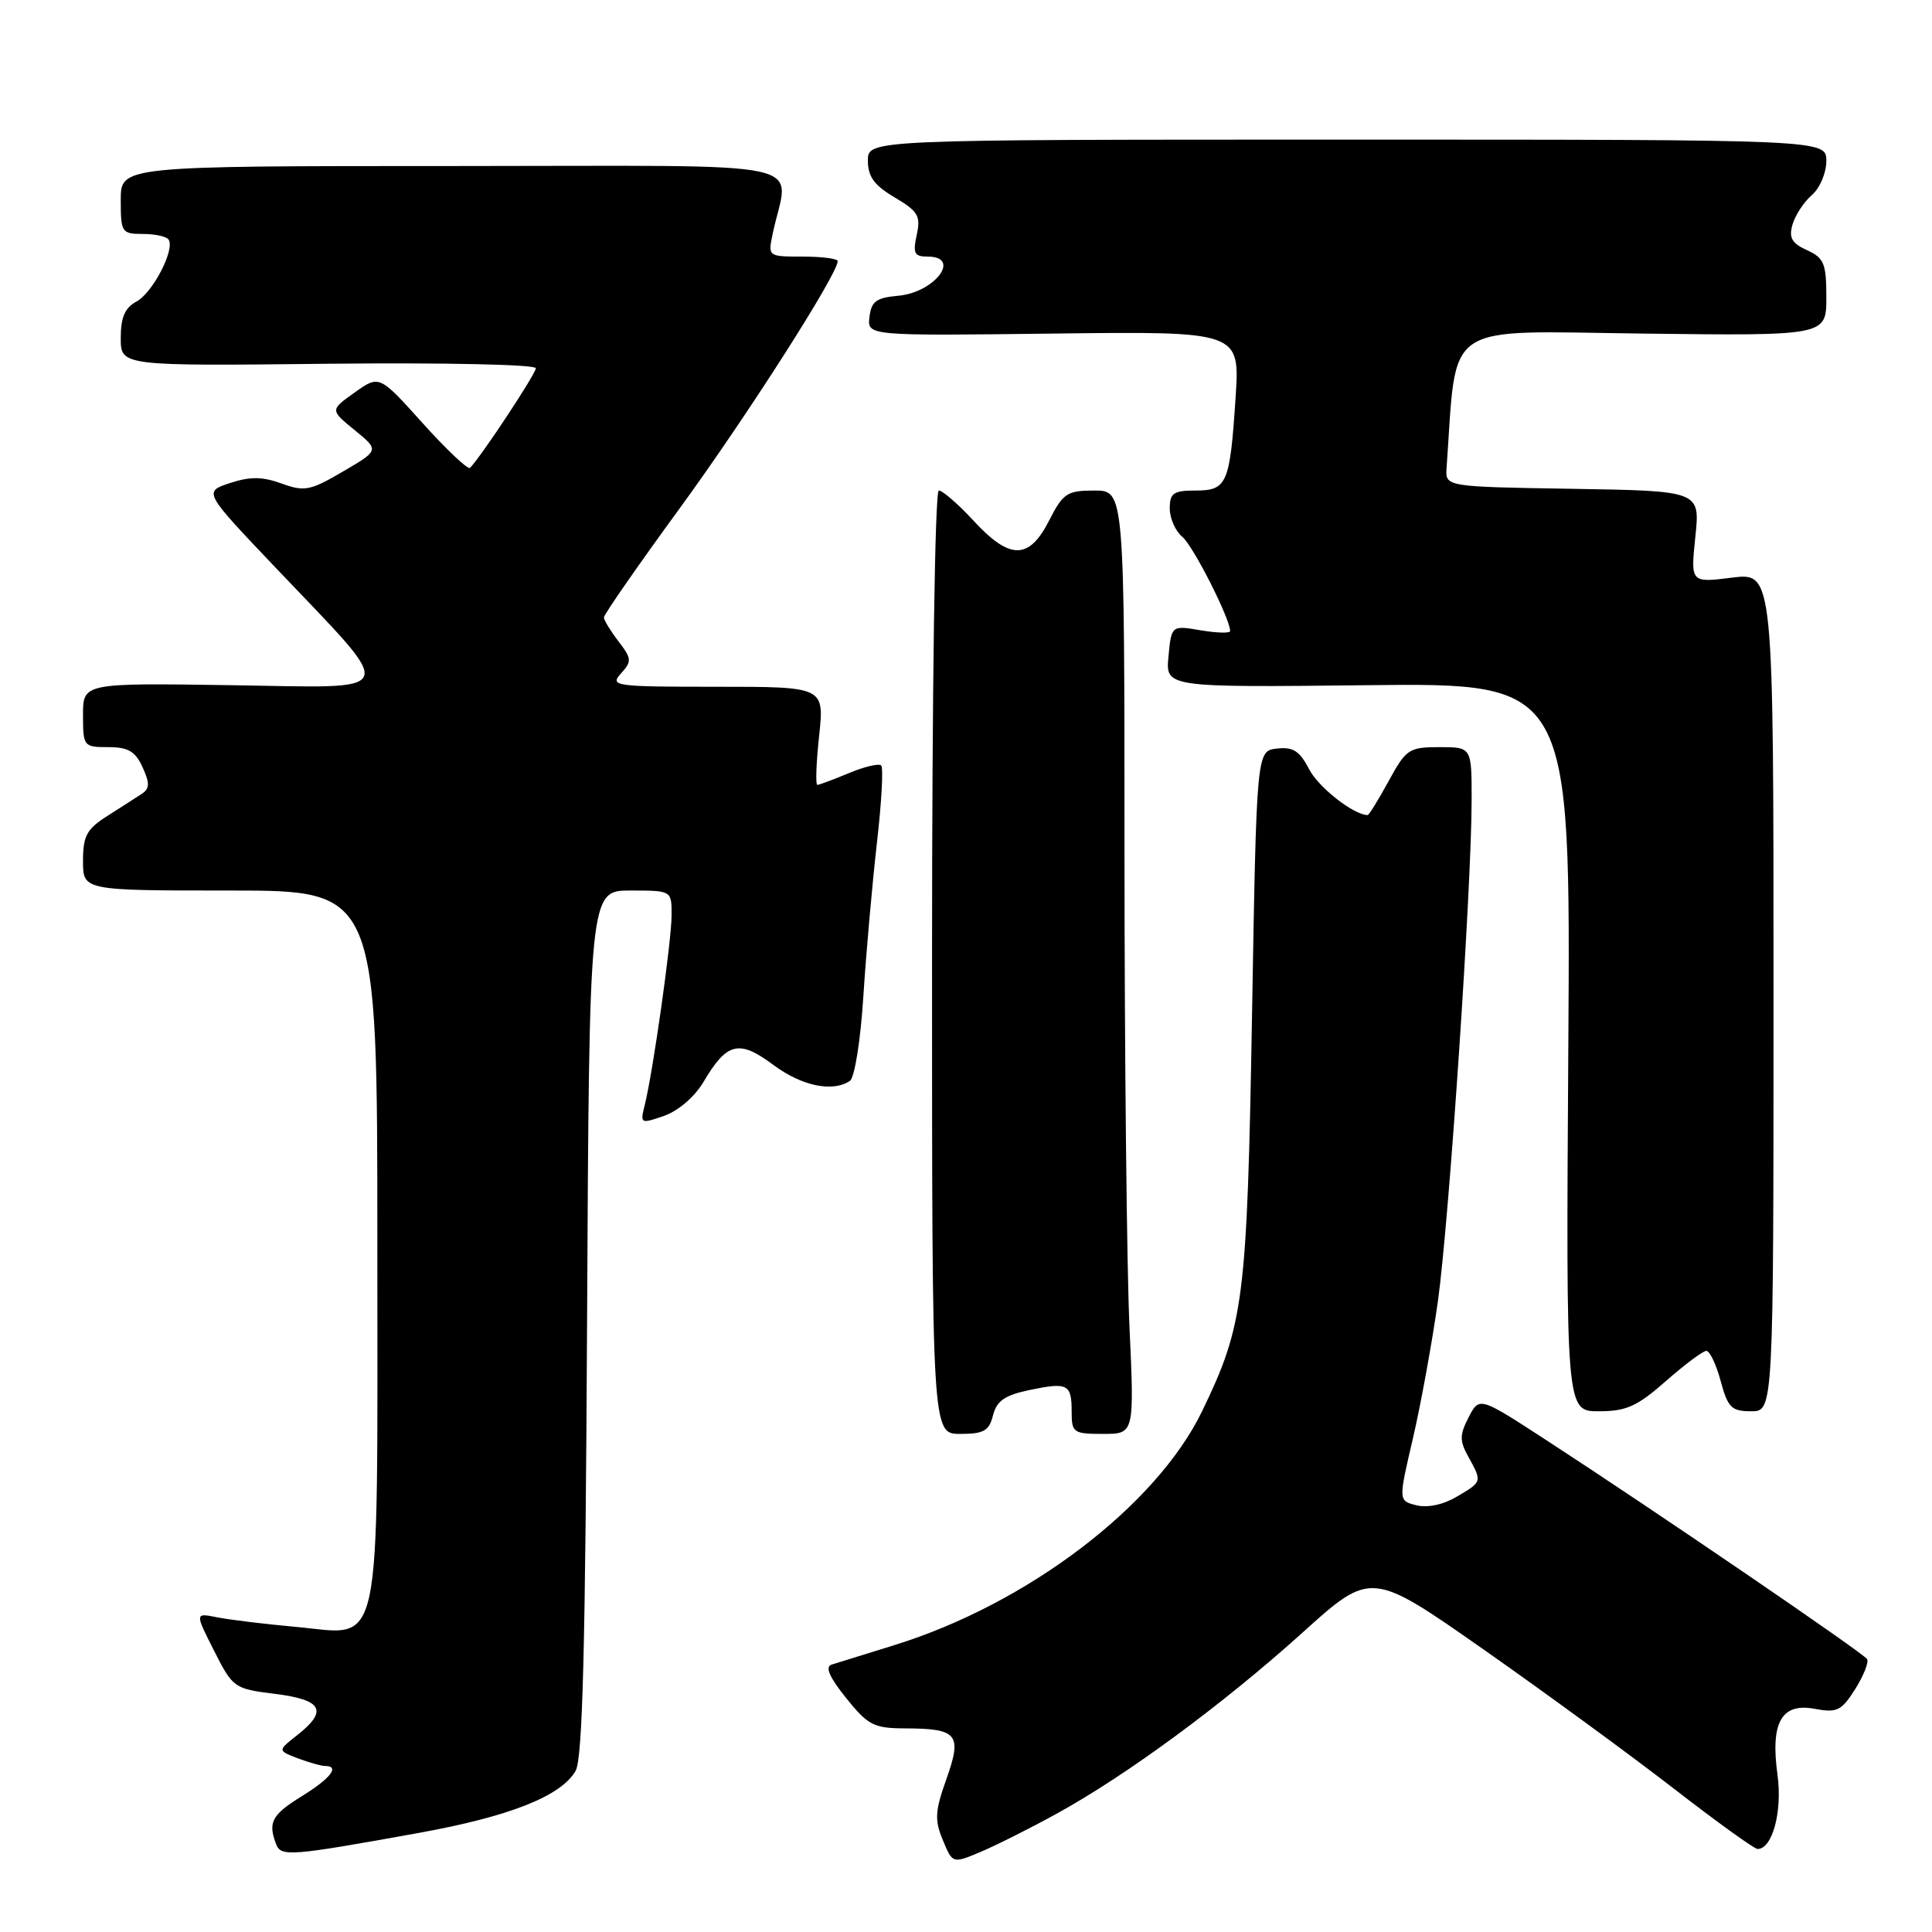 <?xml version="1.0" encoding="UTF-8" standalone="no"?>
<!DOCTYPE svg PUBLIC "-//W3C//DTD SVG 1.1//EN" "http://www.w3.org/Graphics/SVG/1.1/DTD/svg11.dtd" >
<svg xmlns="http://www.w3.org/2000/svg" xmlns:xlink="http://www.w3.org/1999/xlink" version="1.1" viewBox="0 0 256 256">
 <g >
 <path fill="currentColor"
d=" M 140.00 240.33 C 149.26 235.25 162.04 225.84 172.59 216.33 C 181.68 208.13 181.68 208.13 196.59 218.57 C 204.79 224.32 216.14 232.62 221.80 237.01 C 227.47 241.40 232.46 245.00 232.89 245.00 C 234.85 245.00 236.19 240.04 235.53 235.20 C 234.57 228.23 236.05 225.60 240.47 226.43 C 243.41 226.98 244.00 226.69 245.82 223.82 C 246.94 222.04 247.65 220.25 247.40 219.84 C 246.90 219.03 219.12 200.07 204.76 190.74 C 196.02 185.06 196.02 185.06 194.60 187.80 C 193.40 190.13 193.39 190.91 194.56 193.02 C 196.40 196.36 196.41 196.33 193.04 198.31 C 191.25 199.38 189.15 199.82 187.69 199.46 C 185.29 198.86 185.29 198.86 187.20 190.68 C 188.25 186.18 189.74 178.00 190.52 172.50 C 192.01 161.86 195.00 117.51 195.00 105.92 C 195.00 99.00 195.00 99.00 190.73 99.00 C 186.70 99.00 186.32 99.25 184.00 103.50 C 182.65 105.97 181.40 108.00 181.22 108.00 C 179.39 108.00 174.70 104.33 173.46 101.92 C 172.21 99.50 171.34 98.94 169.19 99.19 C 166.50 99.50 166.50 99.50 165.90 134.50 C 165.25 172.25 164.83 175.52 159.28 187.00 C 153.20 199.55 136.10 212.54 118.50 217.99 C 114.65 219.18 110.91 220.34 110.19 220.57 C 109.30 220.85 109.89 222.23 112.11 224.99 C 115.02 228.61 115.78 229.00 119.92 229.02 C 126.90 229.04 127.51 229.79 125.41 235.72 C 123.89 239.98 123.82 241.16 124.93 243.82 C 126.22 246.94 126.22 246.94 129.86 245.42 C 131.86 244.58 136.43 242.30 140.00 240.33 Z  M 55.50 242.87 C 67.51 240.70 74.35 238.00 76.27 234.65 C 77.20 233.03 77.57 218.35 77.79 175.25 C 78.08 118.00 78.08 118.00 83.54 118.00 C 89.00 118.00 89.00 118.00 88.99 121.25 C 88.99 124.66 86.52 142.07 85.43 146.43 C 84.81 148.91 84.87 148.94 88.01 147.85 C 89.89 147.19 92.06 145.32 93.23 143.34 C 96.31 138.11 97.93 137.72 102.45 141.09 C 106.22 143.90 110.30 144.76 112.61 143.23 C 113.24 142.82 114.03 137.87 114.40 132.00 C 114.77 126.22 115.58 117.11 116.19 111.74 C 116.81 106.37 117.07 101.73 116.76 101.43 C 116.46 101.13 114.54 101.58 112.49 102.44 C 110.43 103.30 108.55 104.00 108.30 104.00 C 108.05 104.00 108.15 101.08 108.54 97.50 C 109.23 91.00 109.23 91.00 94.96 91.00 C 81.41 91.00 80.77 90.91 82.28 89.24 C 83.74 87.63 83.71 87.28 81.96 84.99 C 80.91 83.62 80.03 82.19 80.02 81.82 C 80.01 81.44 84.54 74.92 90.09 67.32 C 98.92 55.22 111.00 36.32 111.00 34.60 C 111.00 34.27 108.92 34.00 106.38 34.00 C 101.76 34.00 101.75 33.99 102.38 31.00 C 104.47 20.94 109.46 22.00 60.13 22.00 C 16.00 22.00 16.00 22.00 16.00 26.50 C 16.00 30.81 16.12 31.00 18.94 31.00 C 20.56 31.00 22.09 31.34 22.35 31.76 C 23.19 33.11 20.22 38.81 18.08 39.96 C 16.55 40.78 16.00 42.05 16.00 44.79 C 16.00 48.50 16.00 48.50 43.50 48.20 C 58.88 48.04 71.00 48.30 71.00 48.79 C 71.00 49.53 63.80 60.43 62.28 62.00 C 62.01 62.27 59.20 59.62 56.02 56.09 C 50.26 49.68 50.26 49.68 46.99 52.01 C 43.73 54.33 43.73 54.33 46.99 56.99 C 50.26 59.66 50.26 59.66 45.46 62.47 C 41.11 65.02 40.35 65.17 37.31 64.07 C 34.75 63.14 33.14 63.13 30.46 64.01 C 26.96 65.17 26.96 65.17 36.49 75.19 C 52.89 92.45 53.39 91.13 30.60 90.79 C 11.00 90.50 11.00 90.50 11.00 94.75 C 11.00 98.90 11.08 99.00 14.34 99.00 C 16.98 99.00 17.93 99.55 18.89 101.66 C 19.86 103.78 19.84 104.49 18.80 105.18 C 18.09 105.65 16.04 106.96 14.25 108.10 C 11.49 109.85 11.00 110.75 11.00 114.08 C 11.00 118.00 11.00 118.00 30.50 118.00 C 50.00 118.00 50.00 118.00 50.00 164.78 C 50.00 220.42 50.81 216.62 39.20 215.57 C 35.07 215.20 30.37 214.62 28.76 214.30 C 25.82 213.71 25.82 213.71 28.37 218.74 C 30.86 223.66 31.02 223.77 36.46 224.45 C 42.72 225.23 43.50 226.68 39.39 229.91 C 36.78 231.96 36.78 231.96 39.45 232.98 C 40.93 233.54 42.55 234.00 43.07 234.00 C 45.08 234.00 43.82 235.64 40.00 238.00 C 36.02 240.46 35.48 241.47 36.58 244.34 C 37.23 246.05 38.34 245.97 55.50 242.87 Z  M 131.58 187.54 C 132.06 185.63 133.13 184.88 136.35 184.20 C 141.49 183.12 142.00 183.38 142.00 187.06 C 142.00 189.84 142.22 190.00 146.16 190.00 C 150.31 190.00 150.31 190.00 149.66 175.75 C 149.30 167.91 149.01 139.79 149.00 113.25 C 149.00 65.00 149.00 65.00 145.02 65.00 C 141.38 65.00 140.86 65.35 139.00 69.00 C 136.34 74.21 133.81 74.21 129.00 69.00 C 126.97 66.80 124.90 65.00 124.40 65.00 C 123.88 65.00 123.50 90.95 123.50 127.50 C 123.50 190.00 123.50 190.00 127.23 190.00 C 130.36 190.00 131.06 189.60 131.58 187.54 Z  M 220.74 183.00 C 223.24 180.80 225.65 179.00 226.10 179.00 C 226.55 179.00 227.41 180.80 228.00 183.00 C 228.95 186.52 229.43 187.00 232.04 187.00 C 235.00 187.00 235.00 187.00 235.00 131.43 C 235.00 75.86 235.00 75.86 229.50 76.54 C 224.01 77.23 224.01 77.23 224.64 71.14 C 225.28 65.05 225.28 65.05 208.39 64.77 C 191.50 64.50 191.50 64.50 191.68 62.00 C 193.08 42.33 190.84 43.87 217.59 44.20 C 242.00 44.50 242.00 44.50 242.00 39.41 C 242.00 34.92 241.70 34.18 239.44 33.15 C 237.41 32.23 237.01 31.51 237.52 29.74 C 237.88 28.51 239.03 26.75 240.09 25.84 C 241.14 24.93 242.00 22.90 242.00 21.34 C 242.00 18.50 242.00 18.50 178.50 18.50 C 115.00 18.50 115.00 18.50 115.00 21.28 C 115.00 23.41 115.84 24.56 118.55 26.16 C 121.66 28.00 122.02 28.61 121.47 31.13 C 120.94 33.57 121.15 34.00 122.92 34.00 C 127.46 34.00 123.86 38.77 119.00 39.19 C 116.11 39.45 115.45 39.94 115.21 42.00 C 114.91 44.50 114.91 44.50 139.61 44.20 C 164.30 43.90 164.30 43.90 163.72 52.70 C 162.97 64.13 162.60 65.00 158.39 65.00 C 155.49 65.00 155.00 65.34 155.00 67.38 C 155.00 68.69 155.75 70.37 156.66 71.13 C 158.09 72.30 163.00 81.99 163.00 83.62 C 163.00 83.92 161.25 83.88 159.11 83.52 C 155.22 82.86 155.22 82.86 154.83 86.98 C 154.44 91.09 154.44 91.09 181.28 90.79 C 208.12 90.50 208.12 90.50 207.81 138.75 C 207.50 187.00 207.50 187.00 211.85 187.00 C 215.49 187.00 216.92 186.36 220.74 183.00 Z "/>
</g>
</svg>